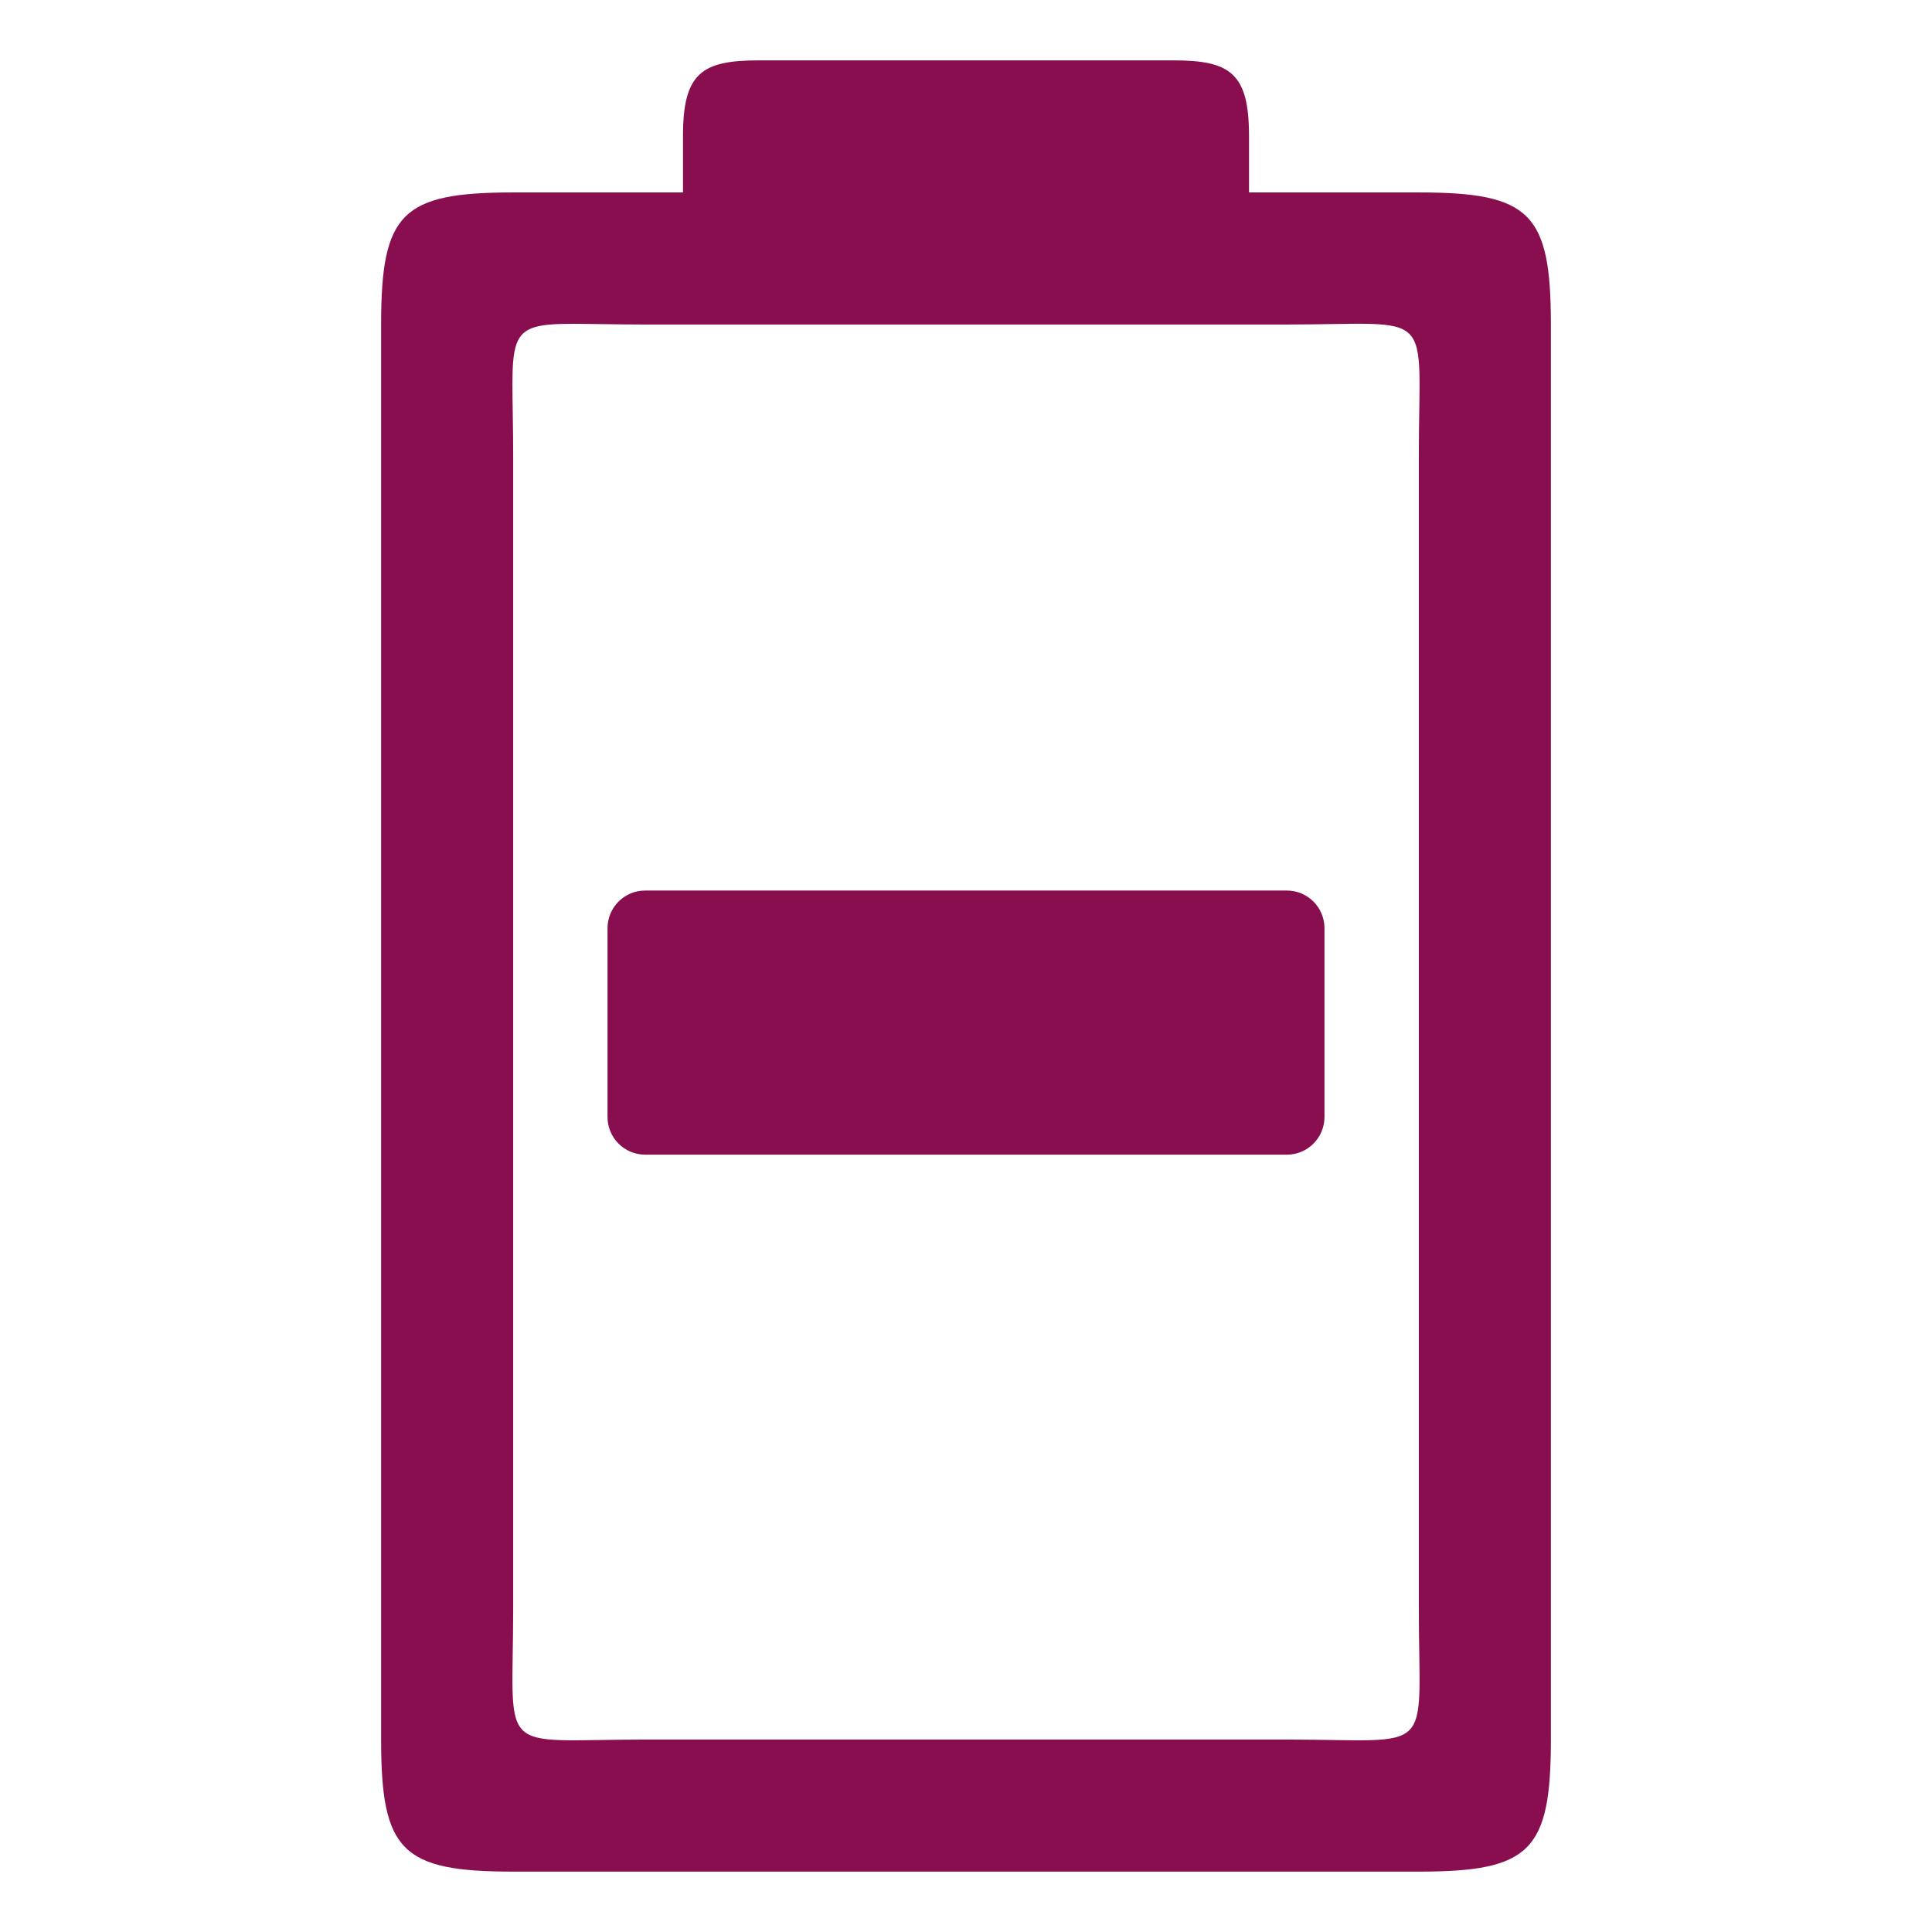 <svg xmlns="http://www.w3.org/2000/svg" viewBox="0 0 512 512" style="height: 512px; width: 512px;"><polygon points="456.15,415.61,330.05,409.77,256,512,181.95,409.77,55.85,415.61,89.61,293.98,6.42,199.03,122.57,149.59,144.93,25.35,256,85.33,367.07,25.35,389.43,149.59,505.58,199.03,422.39,293.98" fill="#000000" opacity="0"></polygon><g class="" transform="translate(0,0)" style="touch-action: none;"><path fill="#880e4f" d="M201 16c-15 0-20 3.38-20 20v15h-45c-29.547 0-35 5.453-35 35v375c0 29.547 5.453 35 35 35h240c29.547 0 35-5.453 35-35V86c0-29.547-5.453-35-35-35h-45V36c0-16.62-5-20-20-20H201zm-48.094 69.813c4.666.02 10.594.187 18.094.187h170c40 0 35-5 35 35v305c0 40 5 35-35 35H171c-40 0-35 5-35-35V121c0-32.5-3.31-35.283 16.906-35.188zM171 236c-5.54 0-10 4.46-10 10v50c0 5.54 4.46 10 10 10h170c5.54 0 10-4.46 10-10v-50c0-5.54-4.46-10-10-10H171z"></path></g><!-- react-empty: 6 --></svg>